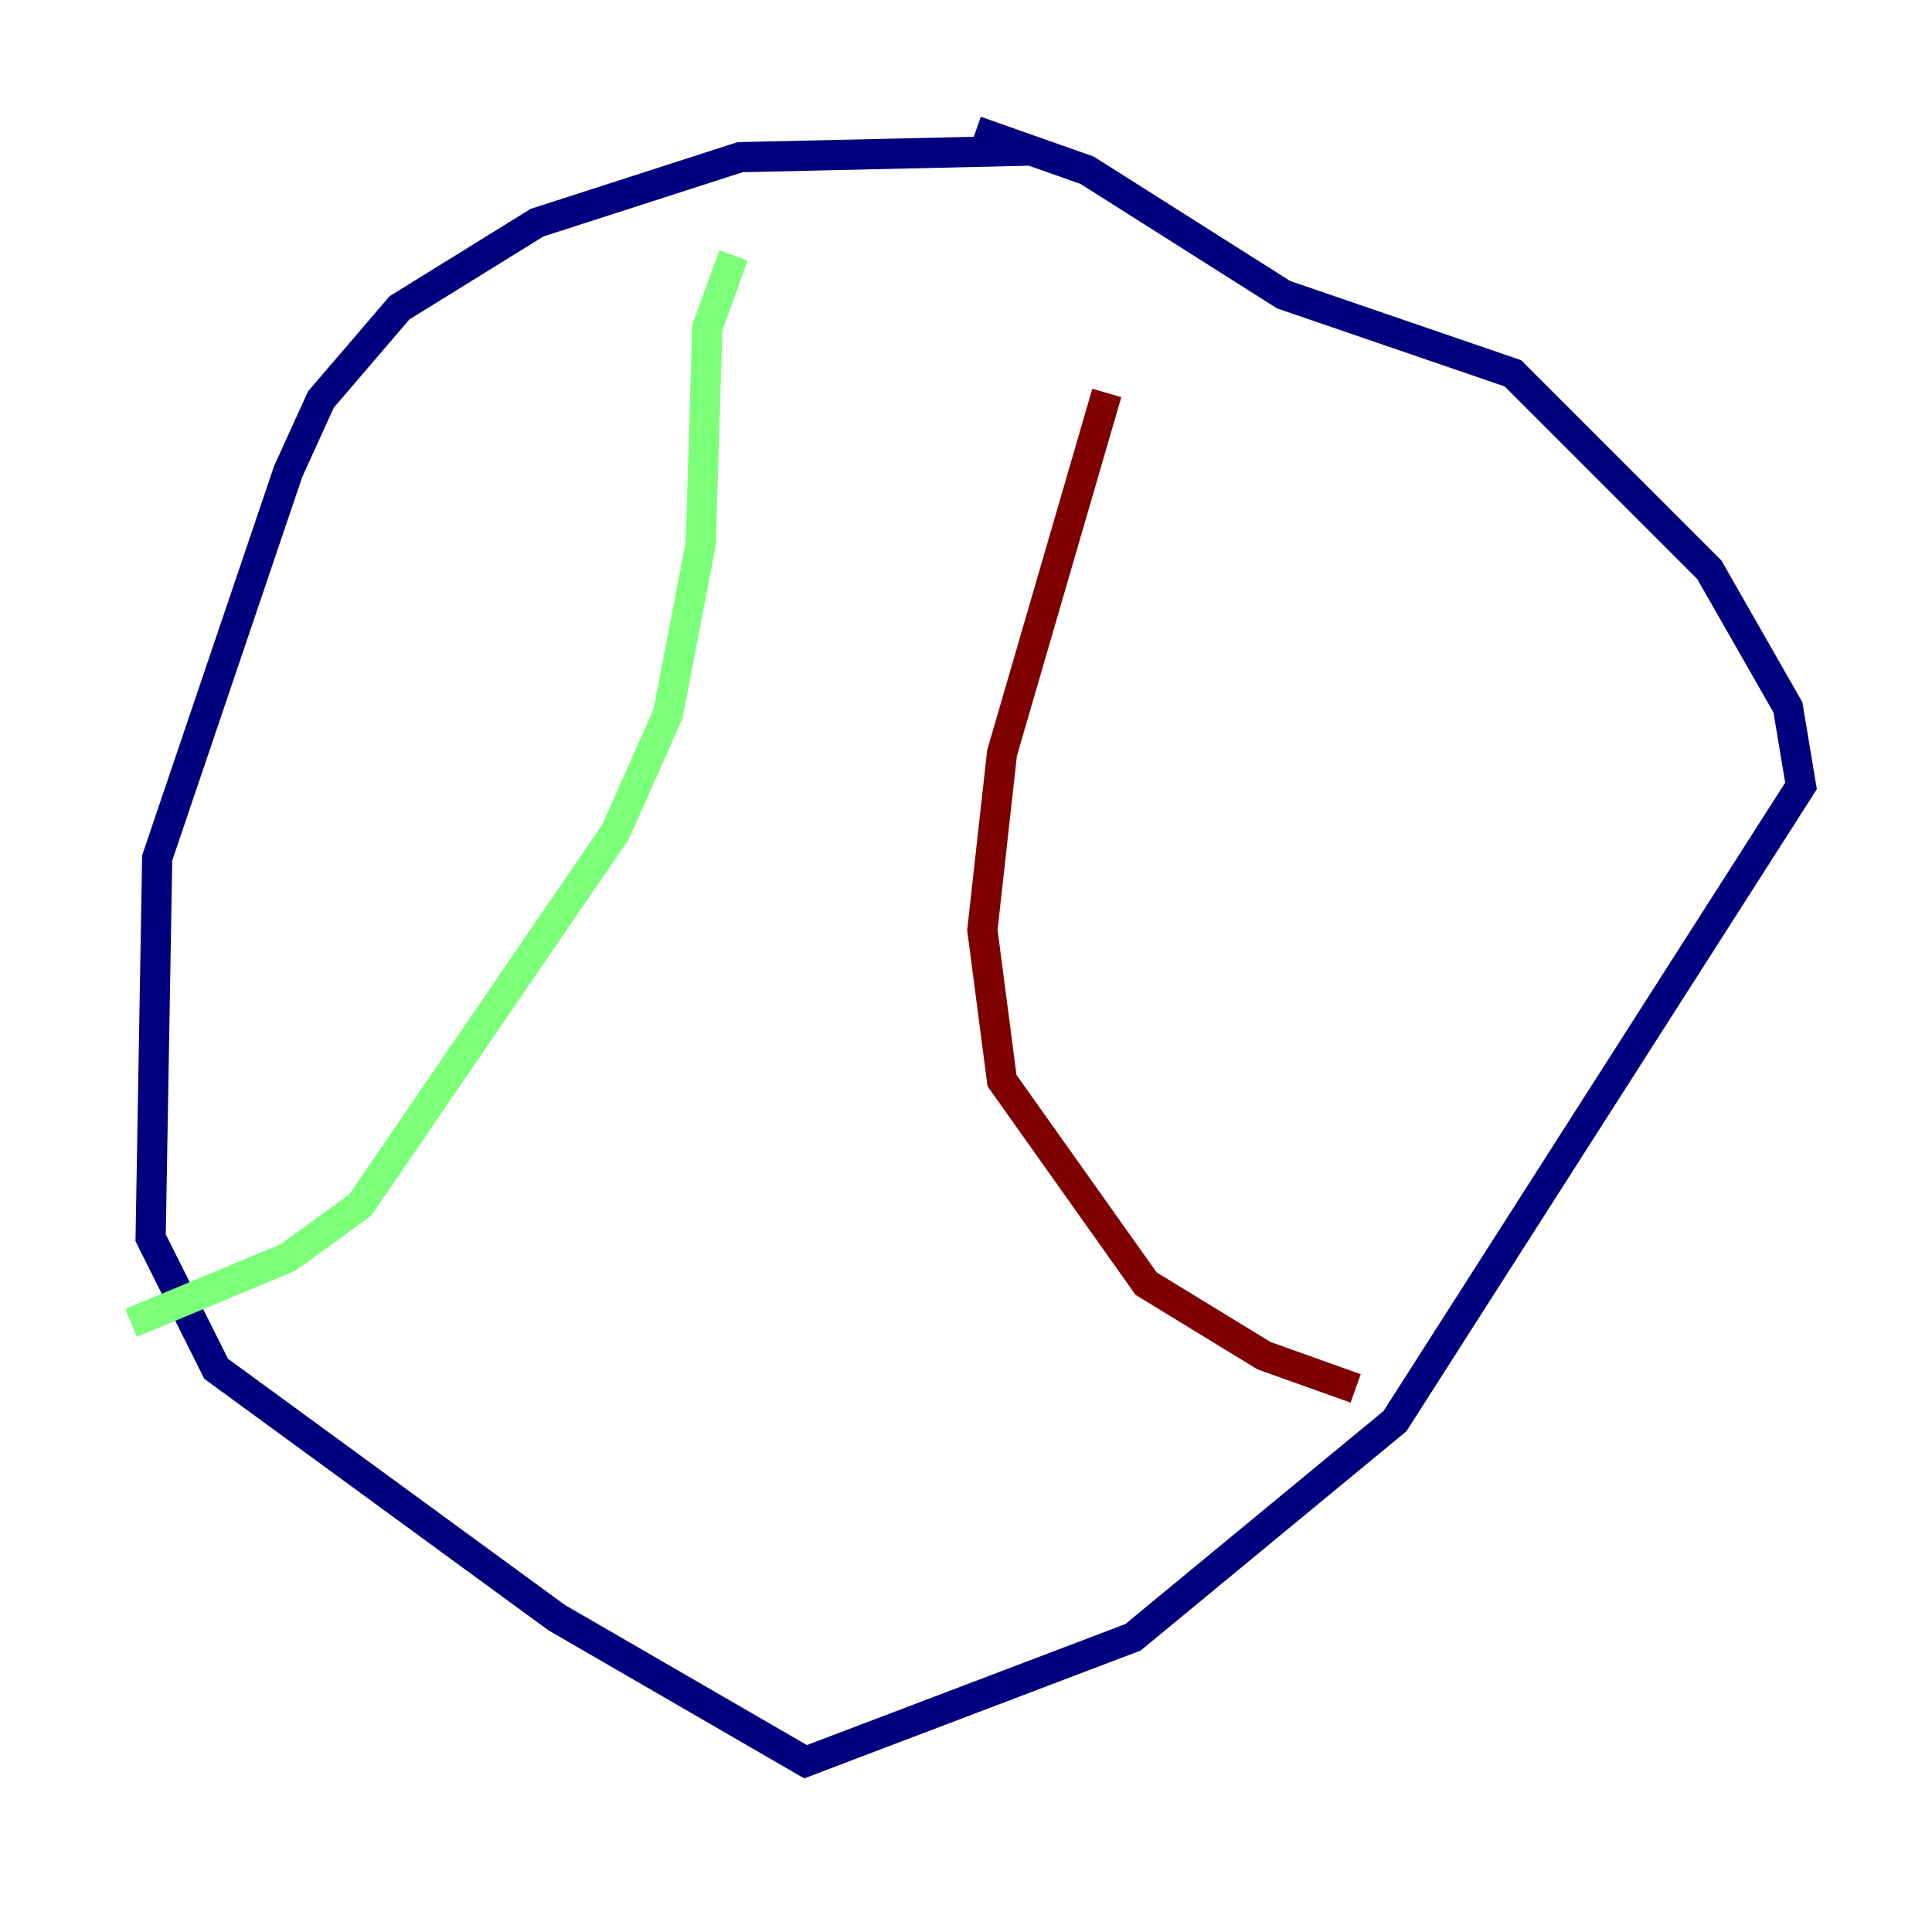 <?xml version="1.0" encoding="utf-8" ?>
<svg baseProfile="tiny" height="128" version="1.2" viewBox="0,0,128,128" width="128" xmlns="http://www.w3.org/2000/svg" xmlns:ev="http://www.w3.org/2001/xml-events" xmlns:xlink="http://www.w3.org/1999/xlink"><defs /><polyline fill="none" points="68.122,9.98 49.031,10.414 35.58,14.752 26.468,20.393 21.261,26.468 19.091,31.241 10.414,56.841 9.98,82.007 14.319,90.685 36.881,107.173 53.37,116.719 75.064,108.475 92.42,94.156 119.322,52.068 118.454,46.861 113.248,37.749 100.231,24.732 85.044,19.525 72.027,11.281 64.651,8.678" stroke="#00007f" stroke-width="2" /><polyline fill="none" points="48.597,16.922 46.861,21.695 46.427,36.014 44.258,47.295 40.786,55.105 23.864,79.837 19.091,83.308 8.678,87.647" stroke="#7cff79" stroke-width="2" /><polyline fill="none" points="73.329,26.034 66.386,49.898 65.085,61.614 66.386,71.593 75.932,85.044 83.742,89.817 89.817,91.986" stroke="#7f0000" stroke-width="2" /></svg>